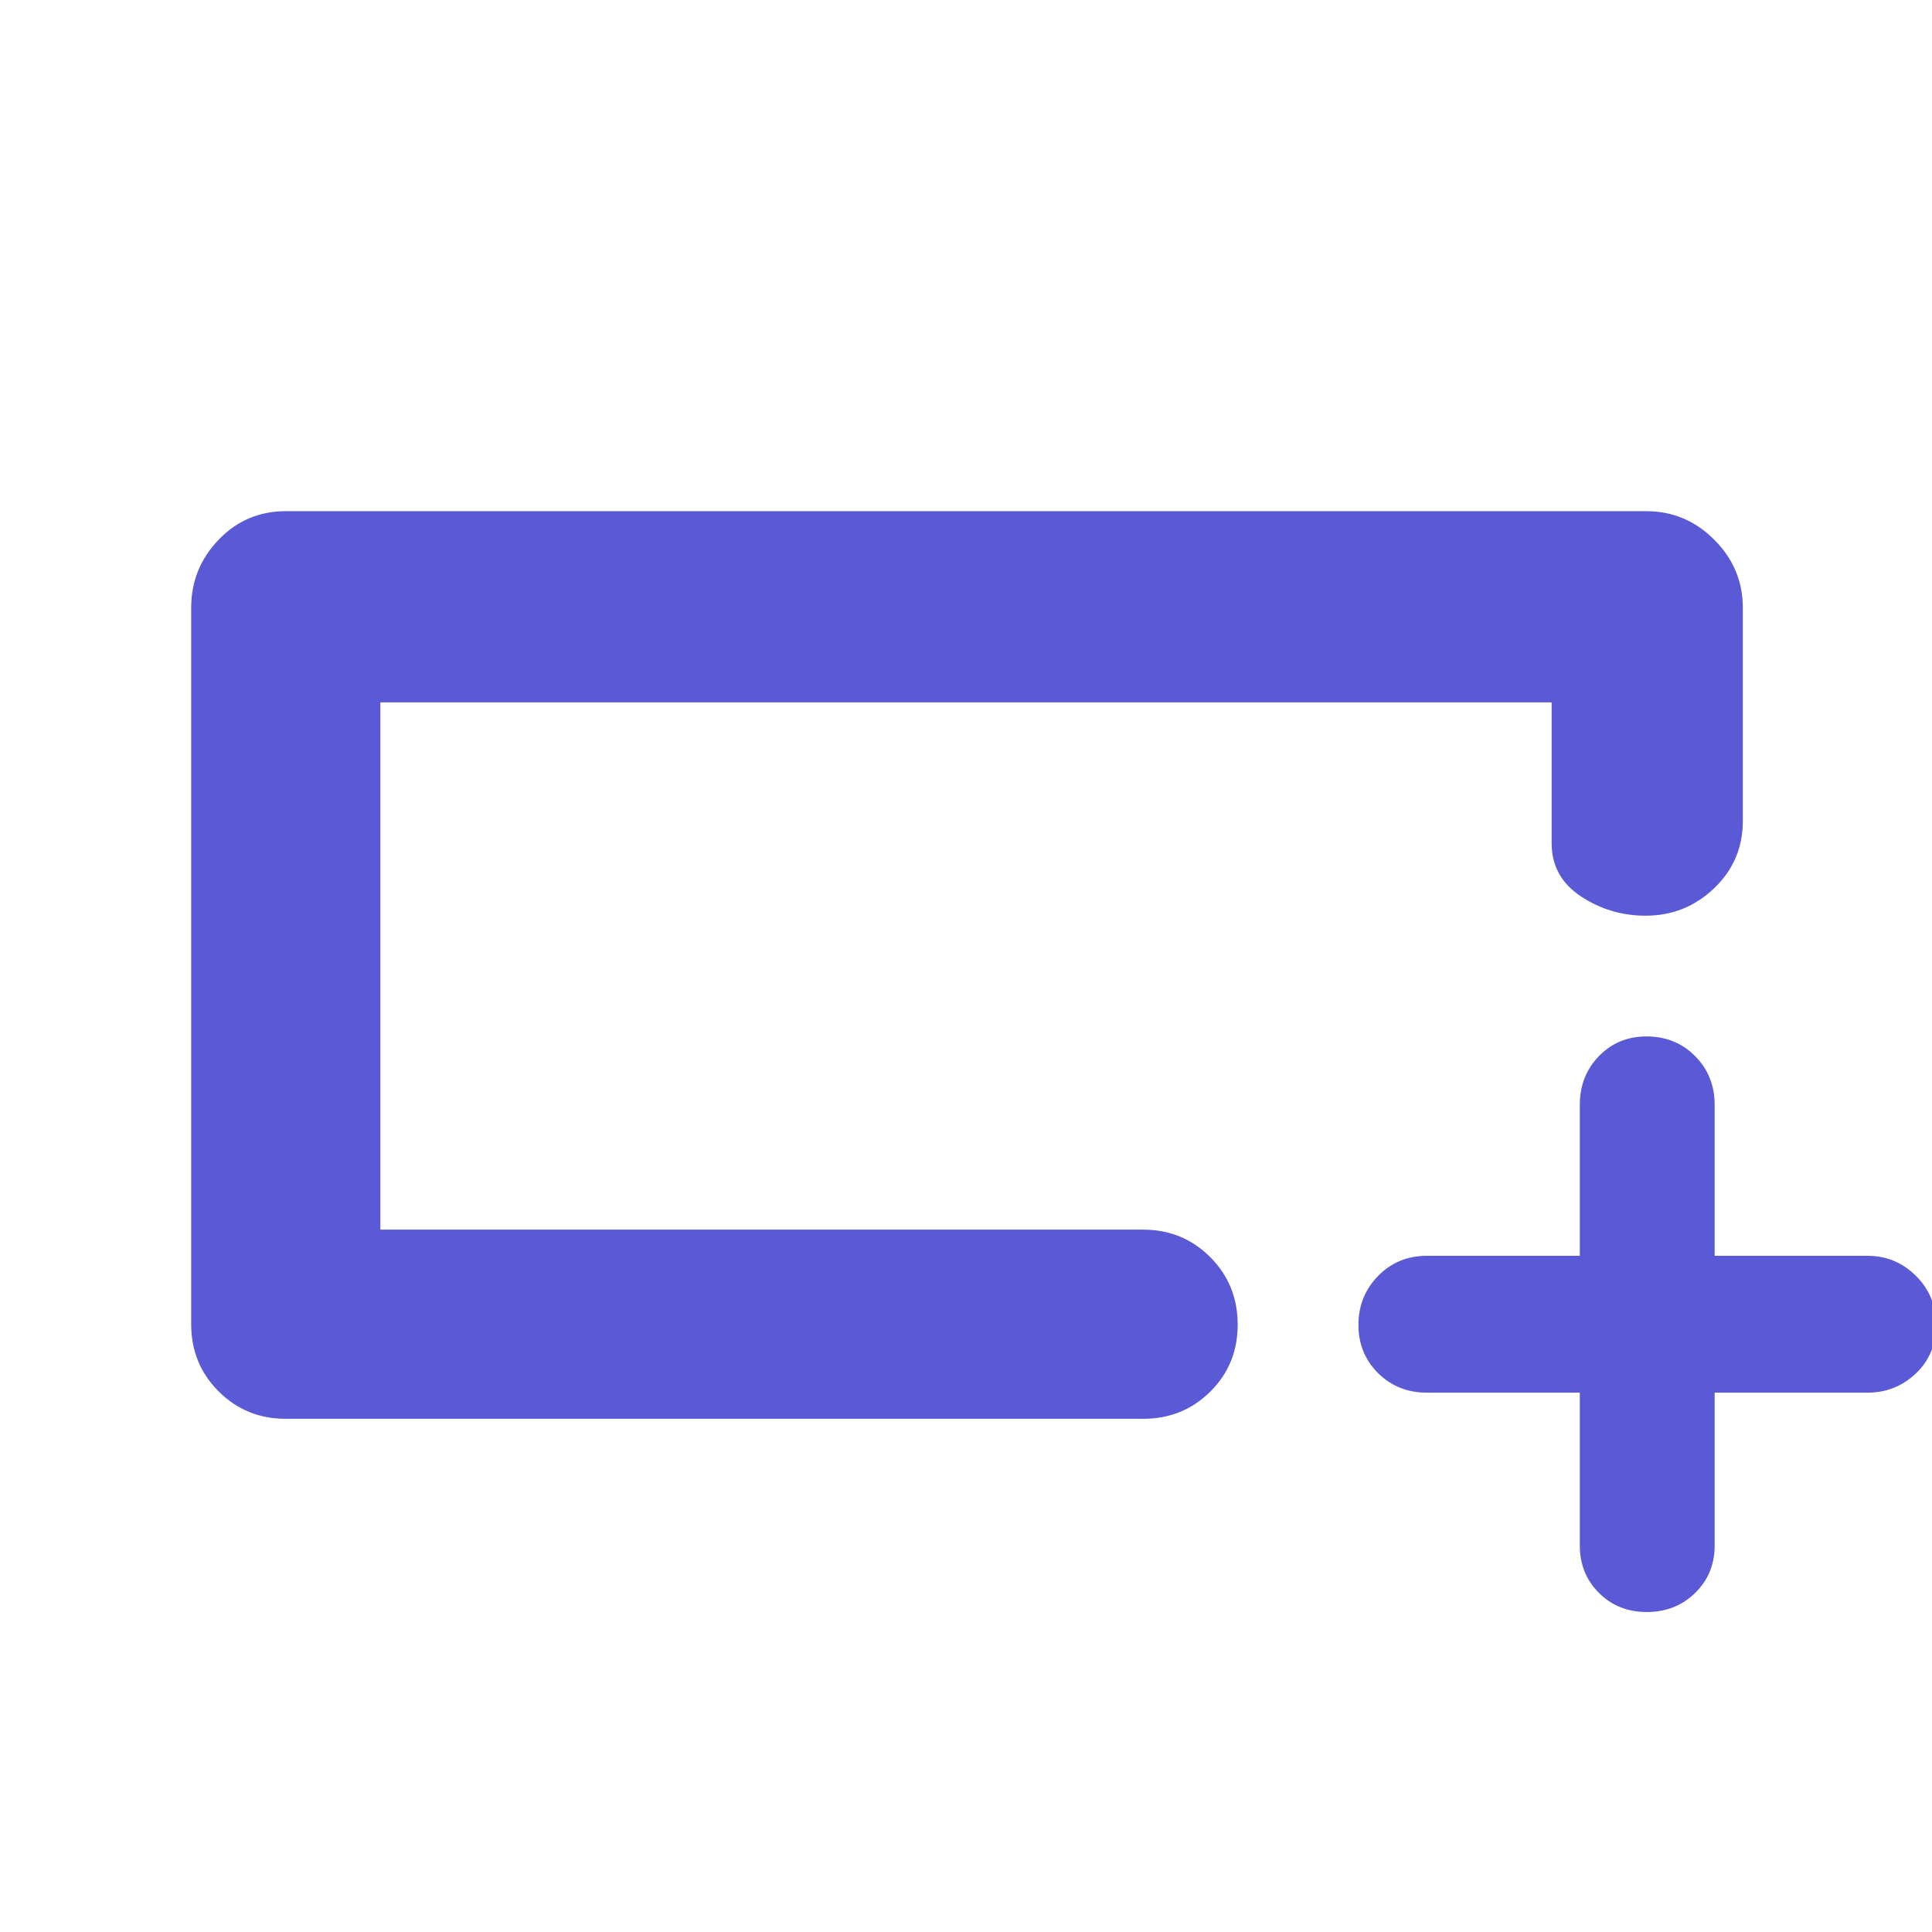 <svg xmlns="http://www.w3.org/2000/svg" height="48" viewBox="0 -960 960 960" width="48"><path fill="rgb(90, 90, 215)" d="M142-255q-19.75 0-33.37-13.63Q95-282.25 95-302v-356q0-19.63 13.63-33.81Q122.25-706 142-706h676q19.63 0 33.81 14.19Q866-677.63 866-658v106q0 19.75-14.26 33.37-14.27 13.63-34 13.63-17.74 0-32.24-9.63Q771-524.25 771-541v-70H189v262h379q19.75 0 33.38 13.68Q615-321.65 615-301.82q0 19.82-13.62 33.32Q587.75-255 568-255H142Zm47-94v-262 262Zm596 81h-76q-14.45 0-24.22-9.68-9.78-9.69-9.78-24 0-14.32 9.78-24.32 9.77-10 24.22-10h76v-75q0-14.45 9.51-24.23 9.52-9.77 23.58-9.77 14.49 0 24.2 9.77Q852-425.45 852-411v75h76q13.88 0 23.94 9.89 10.06 9.88 10.06 24.5 0 14.61-10.06 24.11T928-268h-76v76q0 14.02-9.68 23.51-9.69 9.49-24 9.49-14.32 0-23.82-9.49T785-192v-76Z"/></svg>